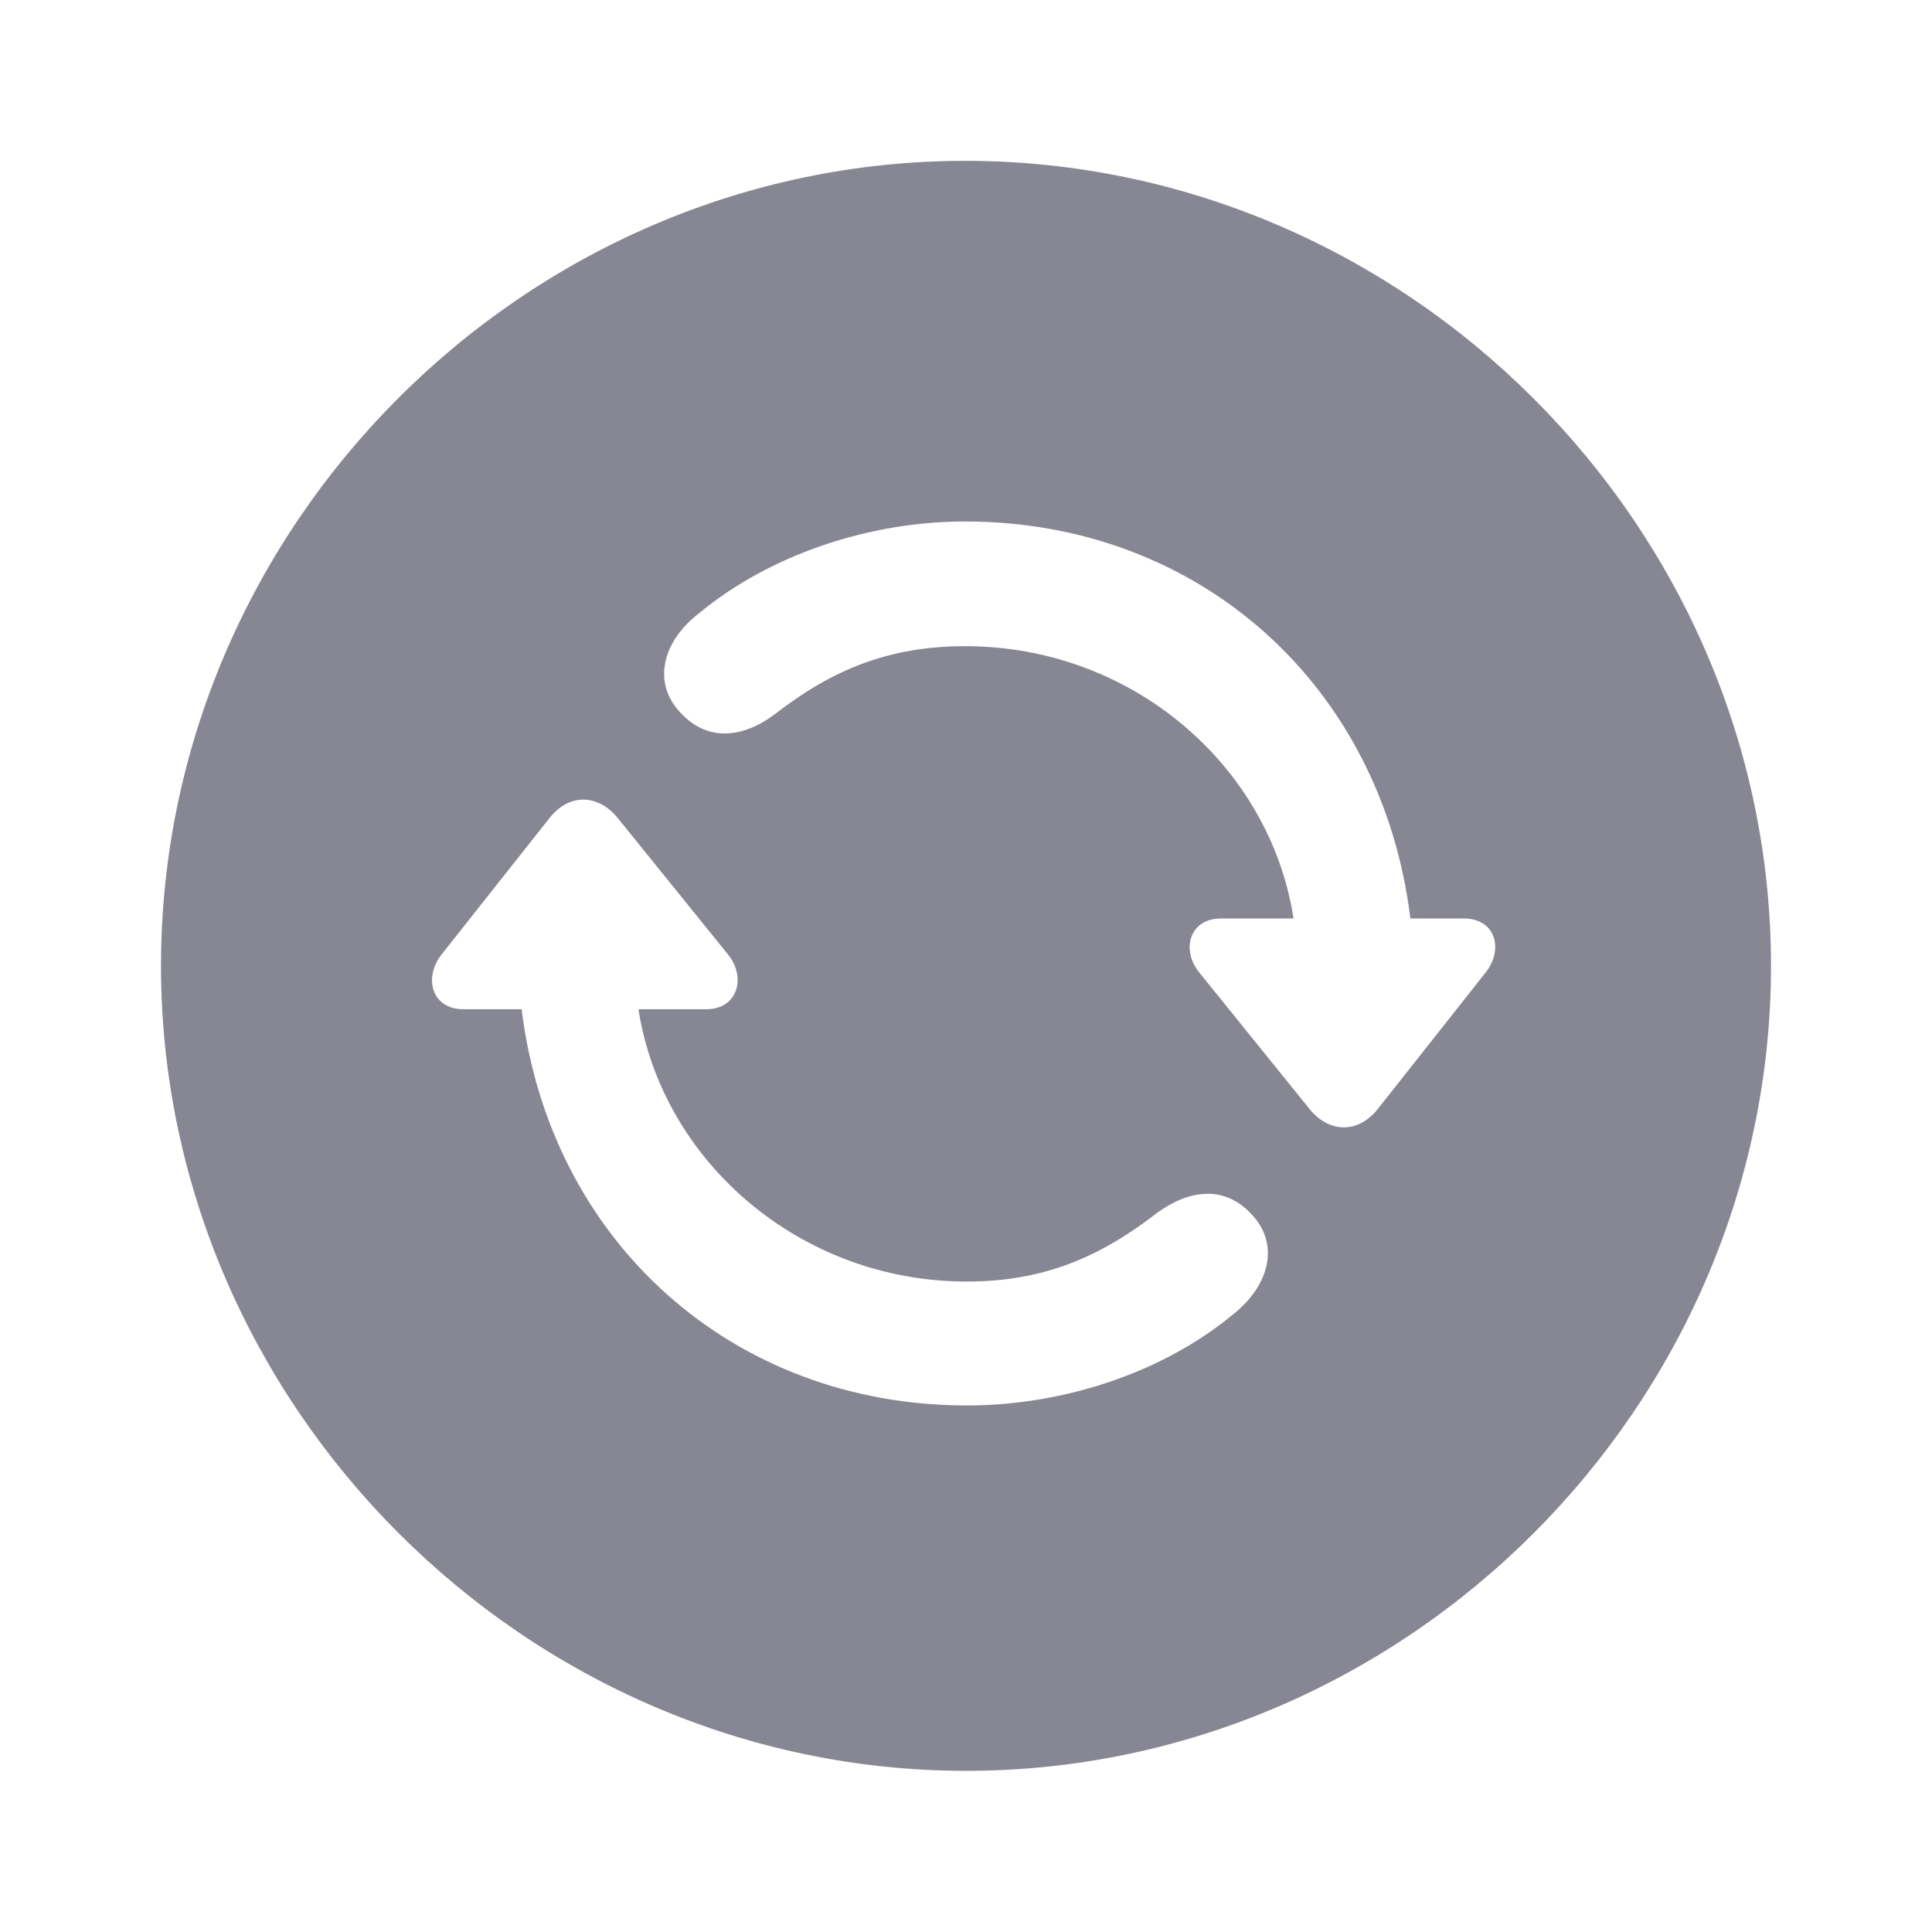<svg width="24" height="24" viewBox="0 0 24 24" fill="none" xmlns="http://www.w3.org/2000/svg">
<path d="M12 21.998C17.471 21.998 22 17.459 22 11.998C22 6.527 17.461 1.998 11.99 1.998C6.529 1.998 2 6.527 2 11.998C2 17.459 6.539 21.998 12 21.998ZM8.451 8.851C8.108 8.488 8.216 7.978 8.686 7.616C9.539 6.91 10.765 6.478 11.99 6.478C14.902 6.478 17.167 8.518 17.52 11.41H18.186C18.578 11.41 18.686 11.792 18.451 12.086L17.118 13.773C16.863 14.096 16.5 14.067 16.265 13.773L14.902 12.086C14.667 11.802 14.774 11.41 15.167 11.41H16.069C15.774 9.508 14.059 8.027 11.99 8.027C11.039 8.027 10.333 8.322 9.627 8.871C9.235 9.165 8.794 9.224 8.451 8.851ZM5.49 11.851L6.824 10.165C7.078 9.841 7.441 9.871 7.676 10.165L9.039 11.851C9.275 12.135 9.167 12.537 8.775 12.537H7.931C8.225 14.429 9.941 15.92 12.01 15.92C12.961 15.92 13.667 15.616 14.373 15.067C14.765 14.782 15.206 14.714 15.549 15.086C15.892 15.449 15.784 15.959 15.314 16.331C14.461 17.037 13.235 17.459 12.01 17.459C9.098 17.459 6.833 15.42 6.48 12.537H5.755C5.363 12.537 5.255 12.145 5.49 11.851Z" fill="#878793"/>
</svg>
